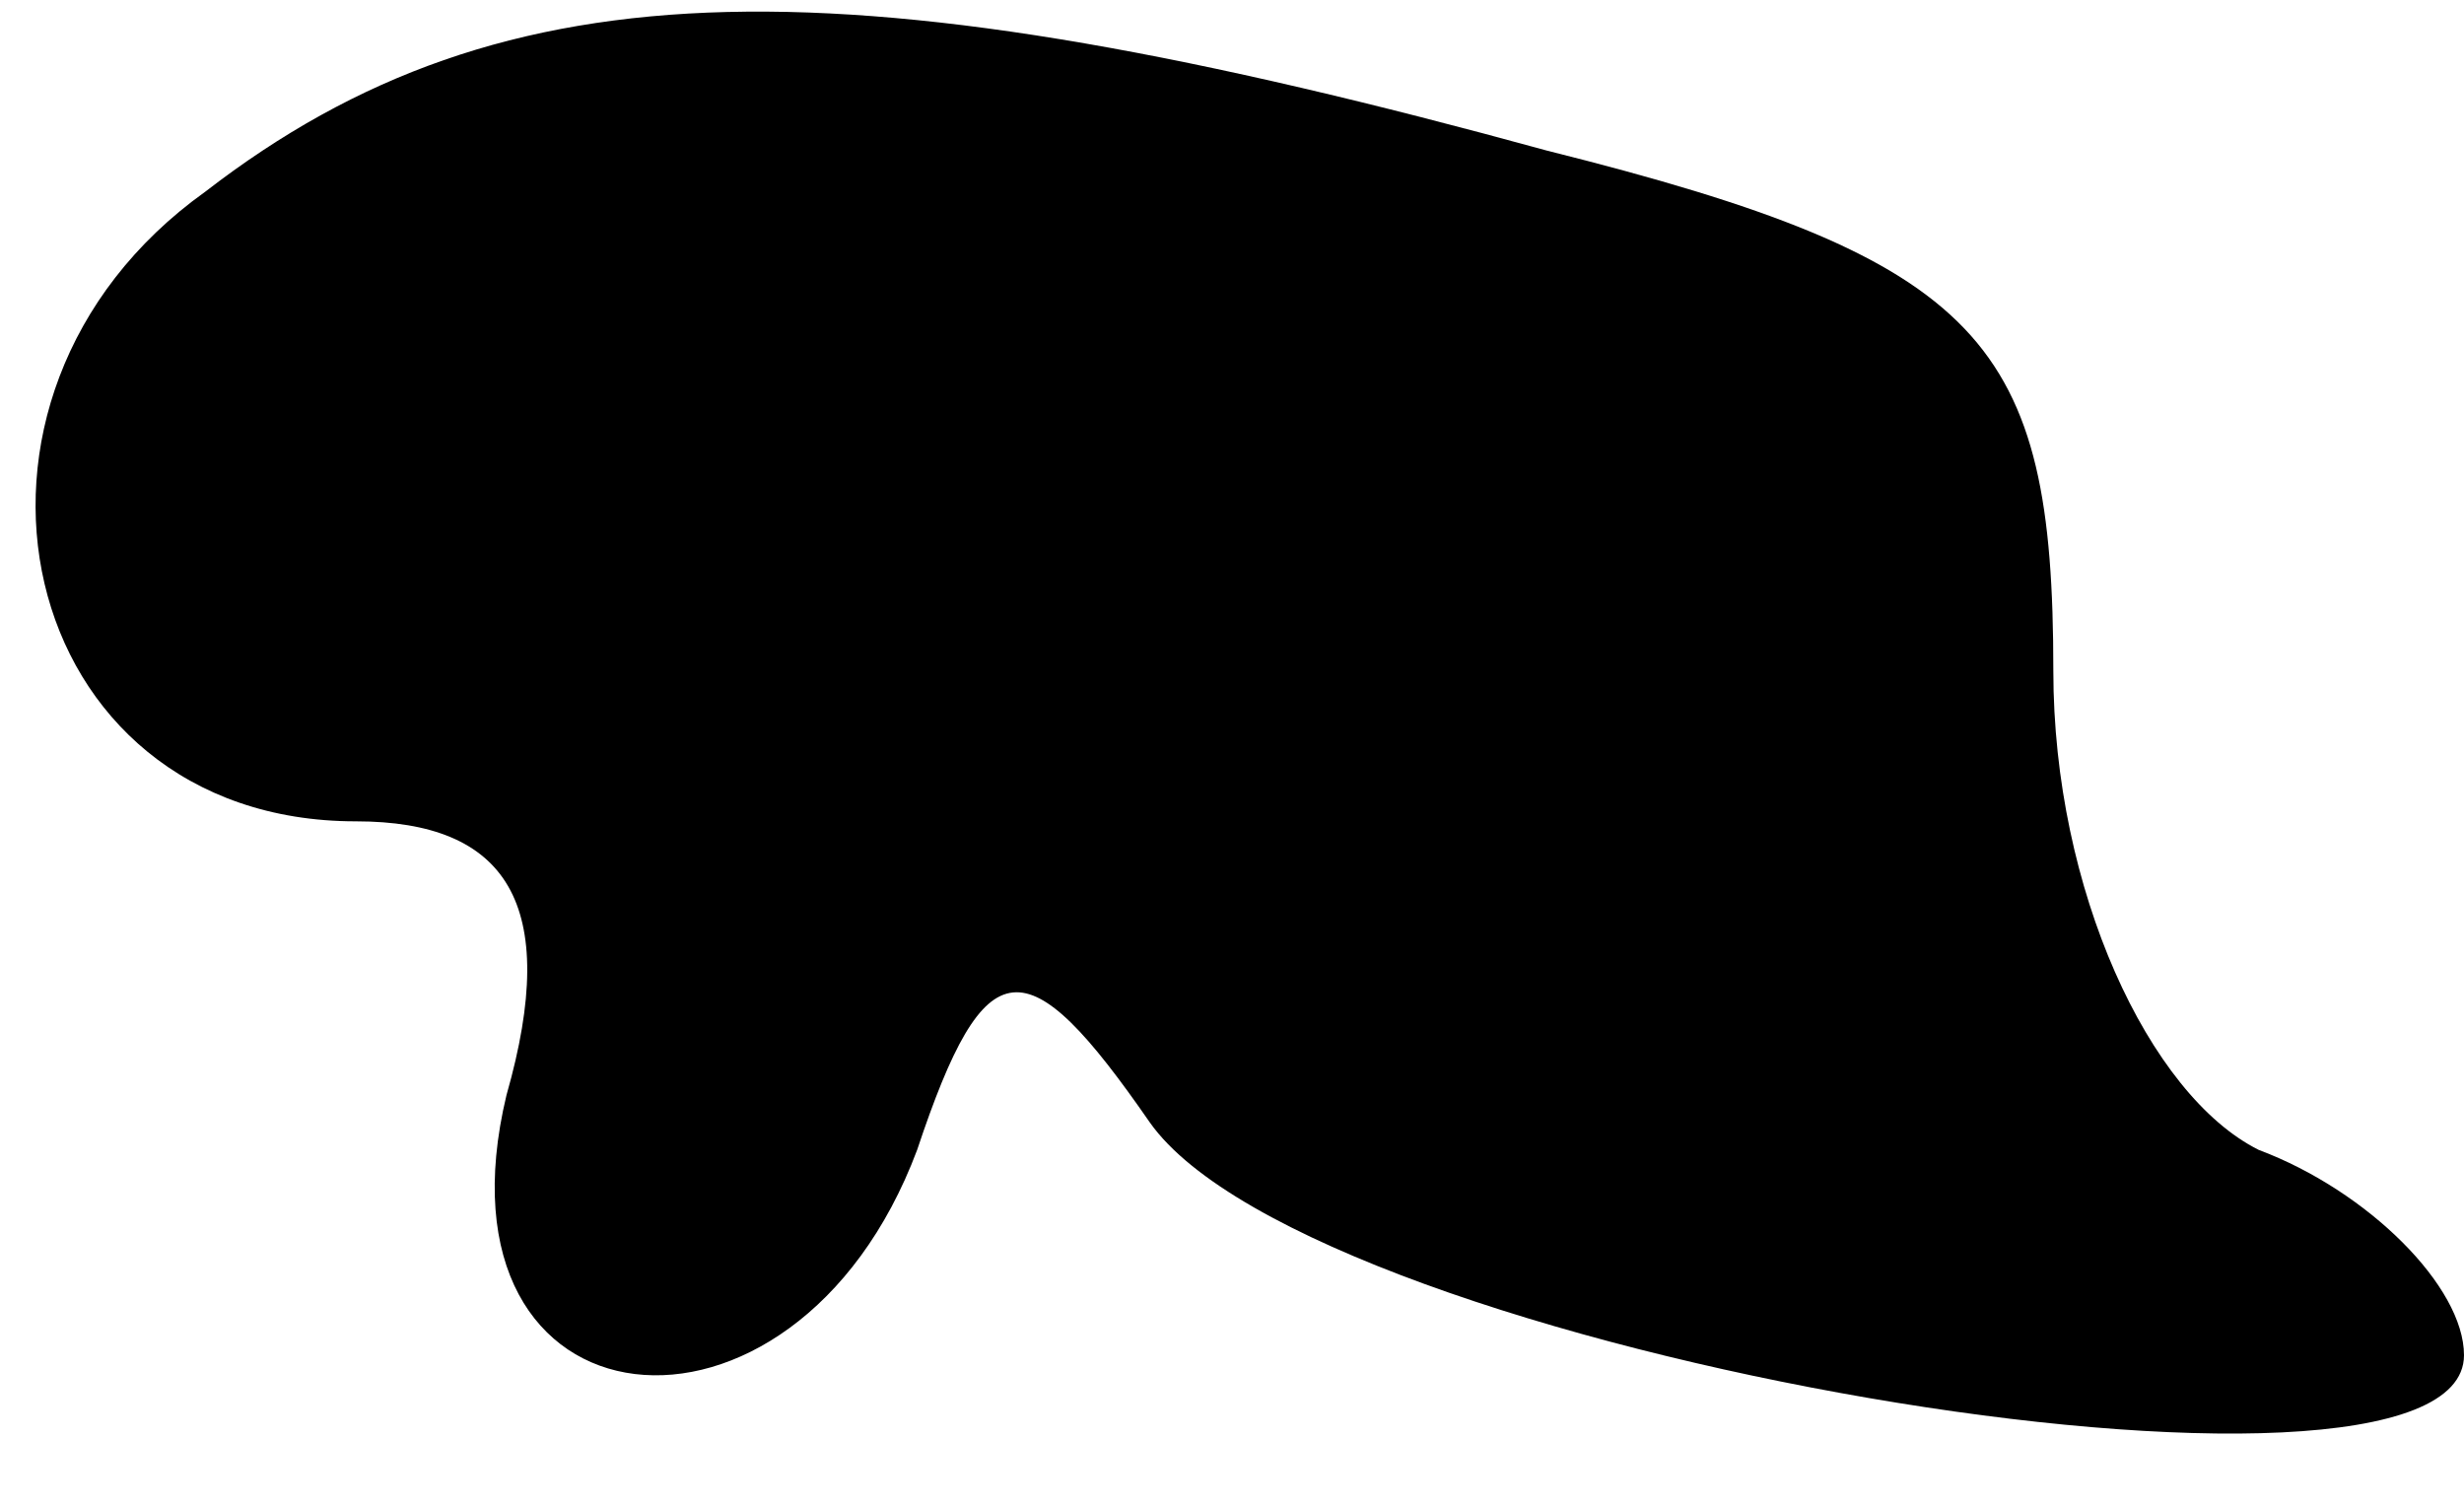 <?xml version="1.0" standalone="no"?>
<!DOCTYPE svg PUBLIC "-//W3C//DTD SVG 20010904//EN"
 "http://www.w3.org/TR/2001/REC-SVG-20010904/DTD/svg10.dtd">
<svg version="1.0" xmlns="http://www.w3.org/2000/svg"
 width="18pt" height="11pt" viewBox="0 0 18 11"
 preserveAspectRatio="xMidYMid meet">
<g transform="translate(0,11) scale(0.1,-0.1)"
fill="#000000" stroke="none">
<path fill="#000000" stroke="none" d="M15 96 c-21 -15 -14 -46 11 -46 11 0
15 -6 11 -20 -6 -25 21 -28 30 -4 5 15 8 15 17 2 12 -17 96 -31 96 -17 0 5 -7
12 -15 15 -8 4 -15 19 -15 35 0 24 -5 30 -37 38 -51 14 -76 14 -98 -3z"/>
</g>
</svg>
